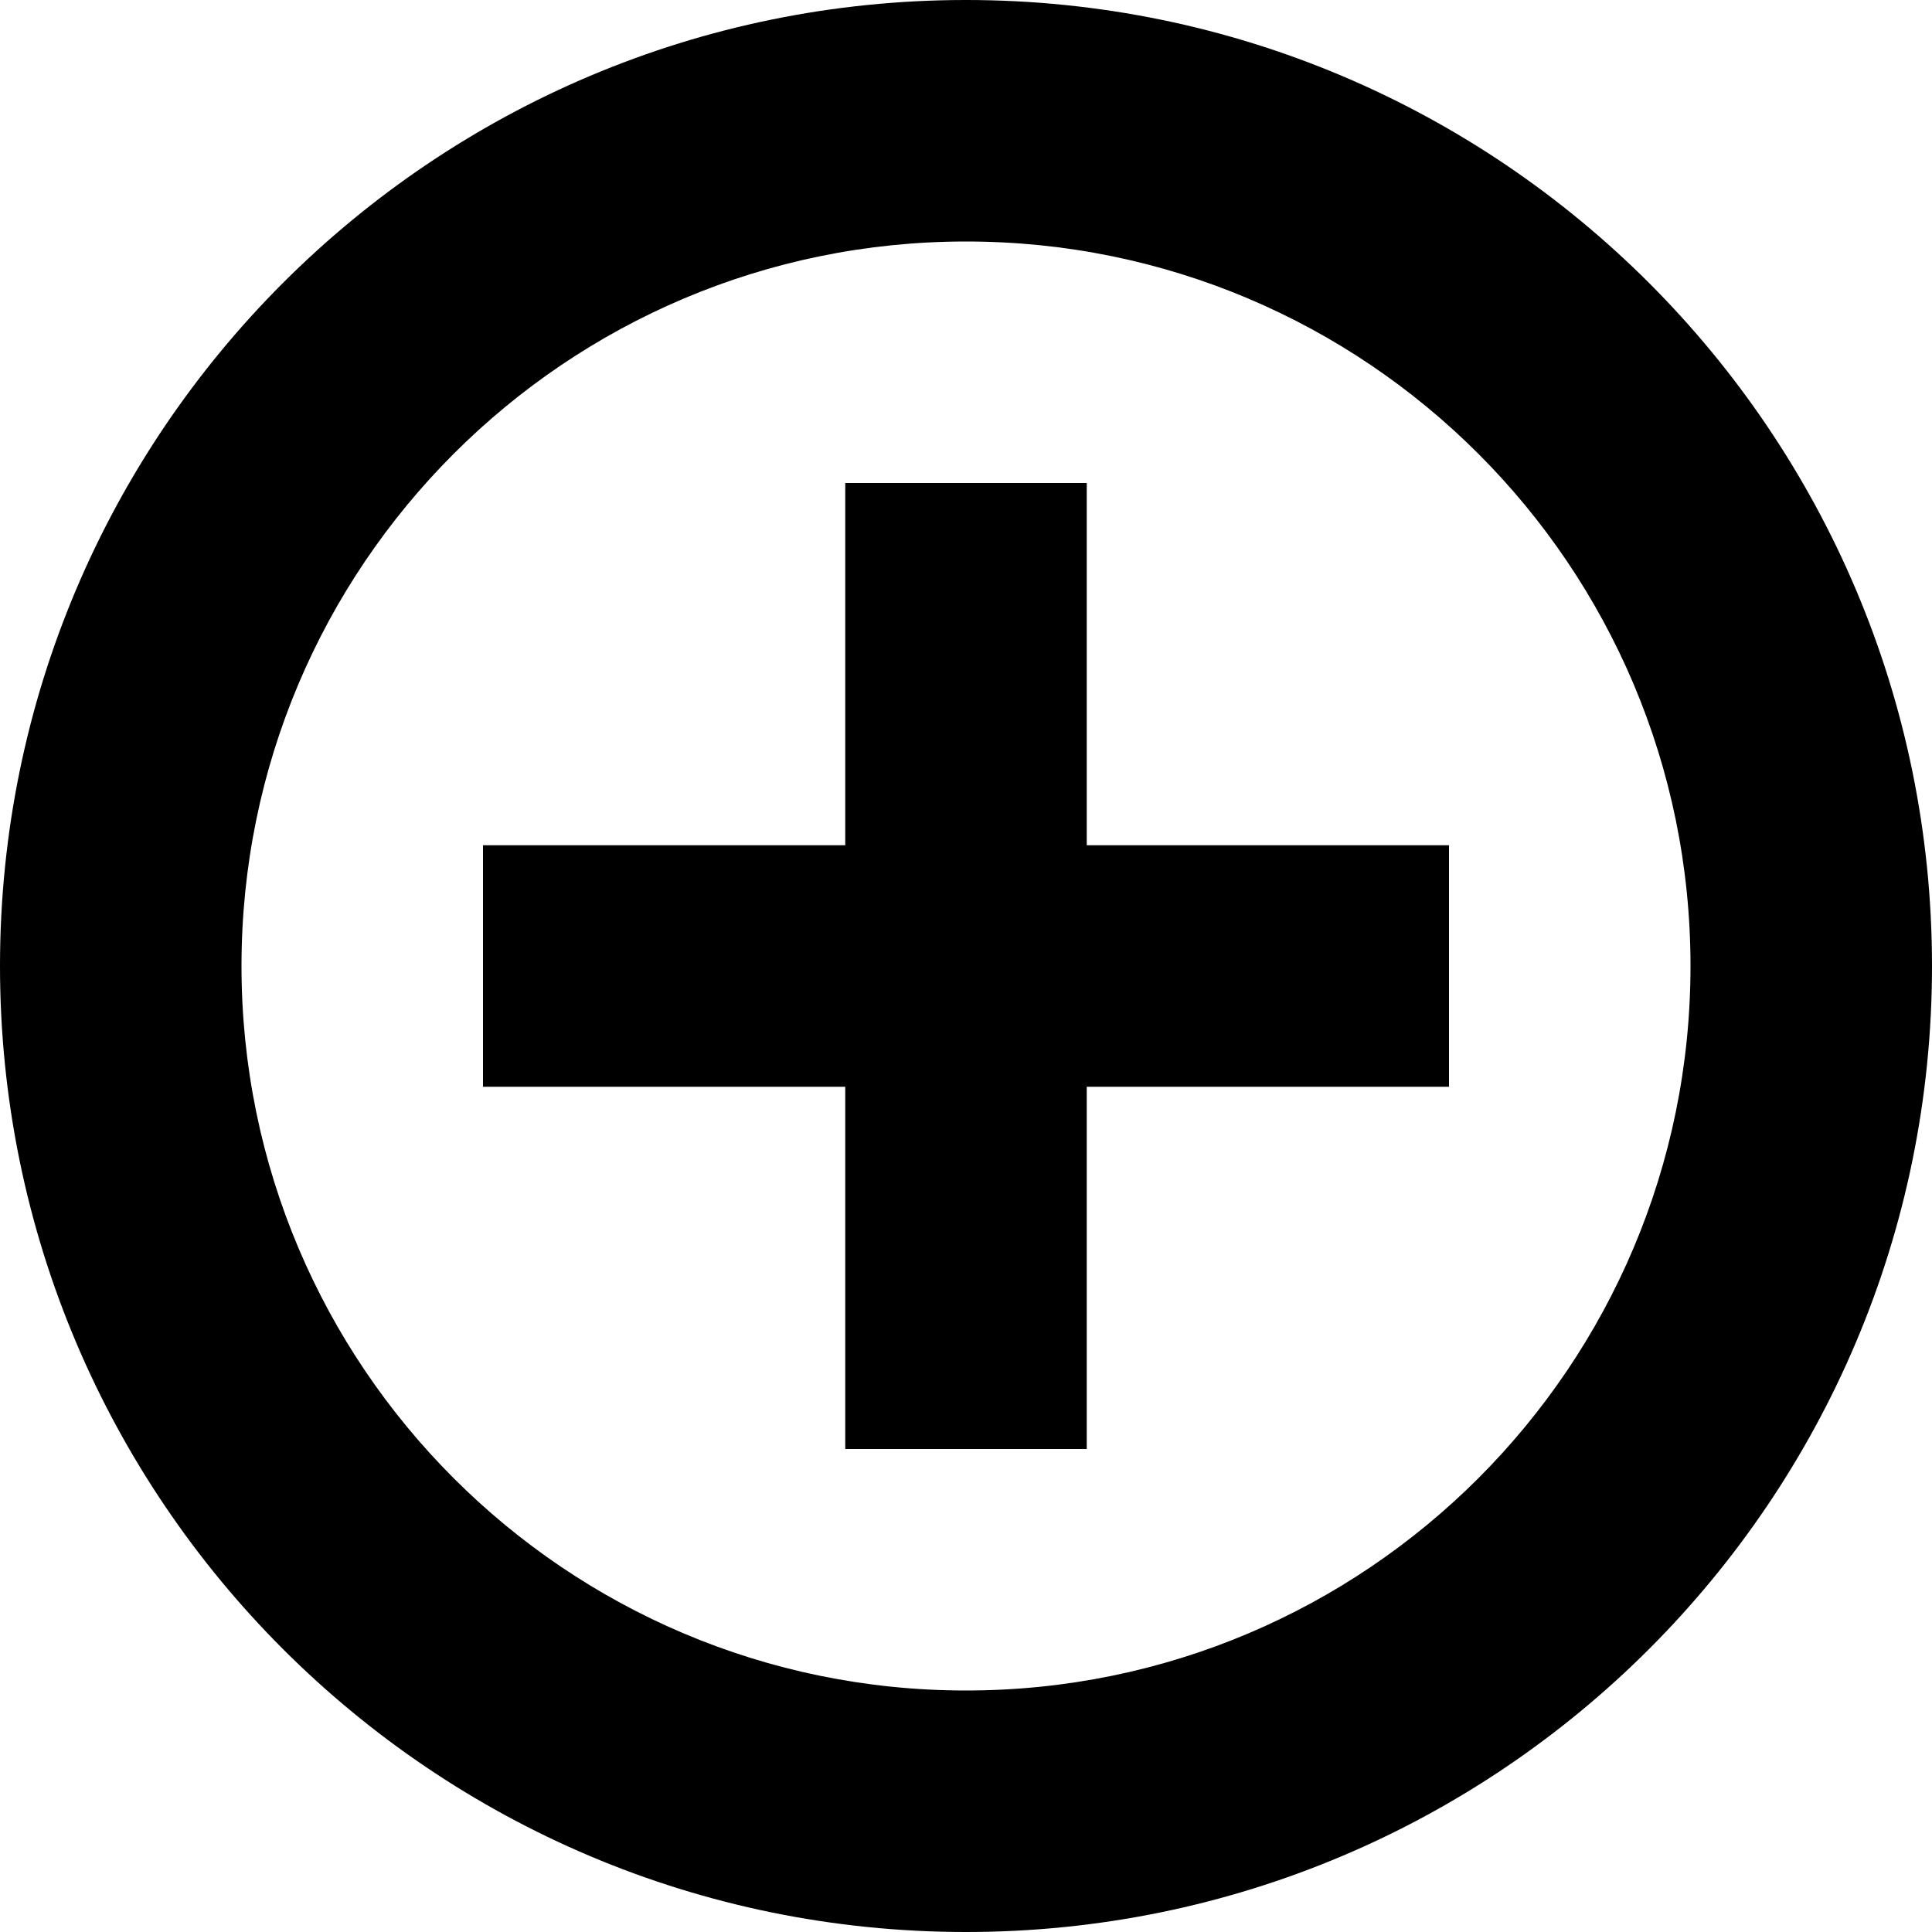 <svg xmlns="http://www.w3.org/2000/svg" class="ijs-icon__svg" width="200" height="200" viewBox="0 0 16 16"><path d="M8 16c-4.418 0-8-3.582-8-8s3.582-8 8-8c4.418 0 8 3.582 8 8s-3.582 8-8 8zM8 2c-3.313 0-6 2.687-6 6s2.687 6 6 6c3.314 0 6-2.687 6-6s-2.686-6-6-6zM9 12h-2v-3h-3v-2h3v-3h2v3h3v2h-3v3z"></path></svg>
